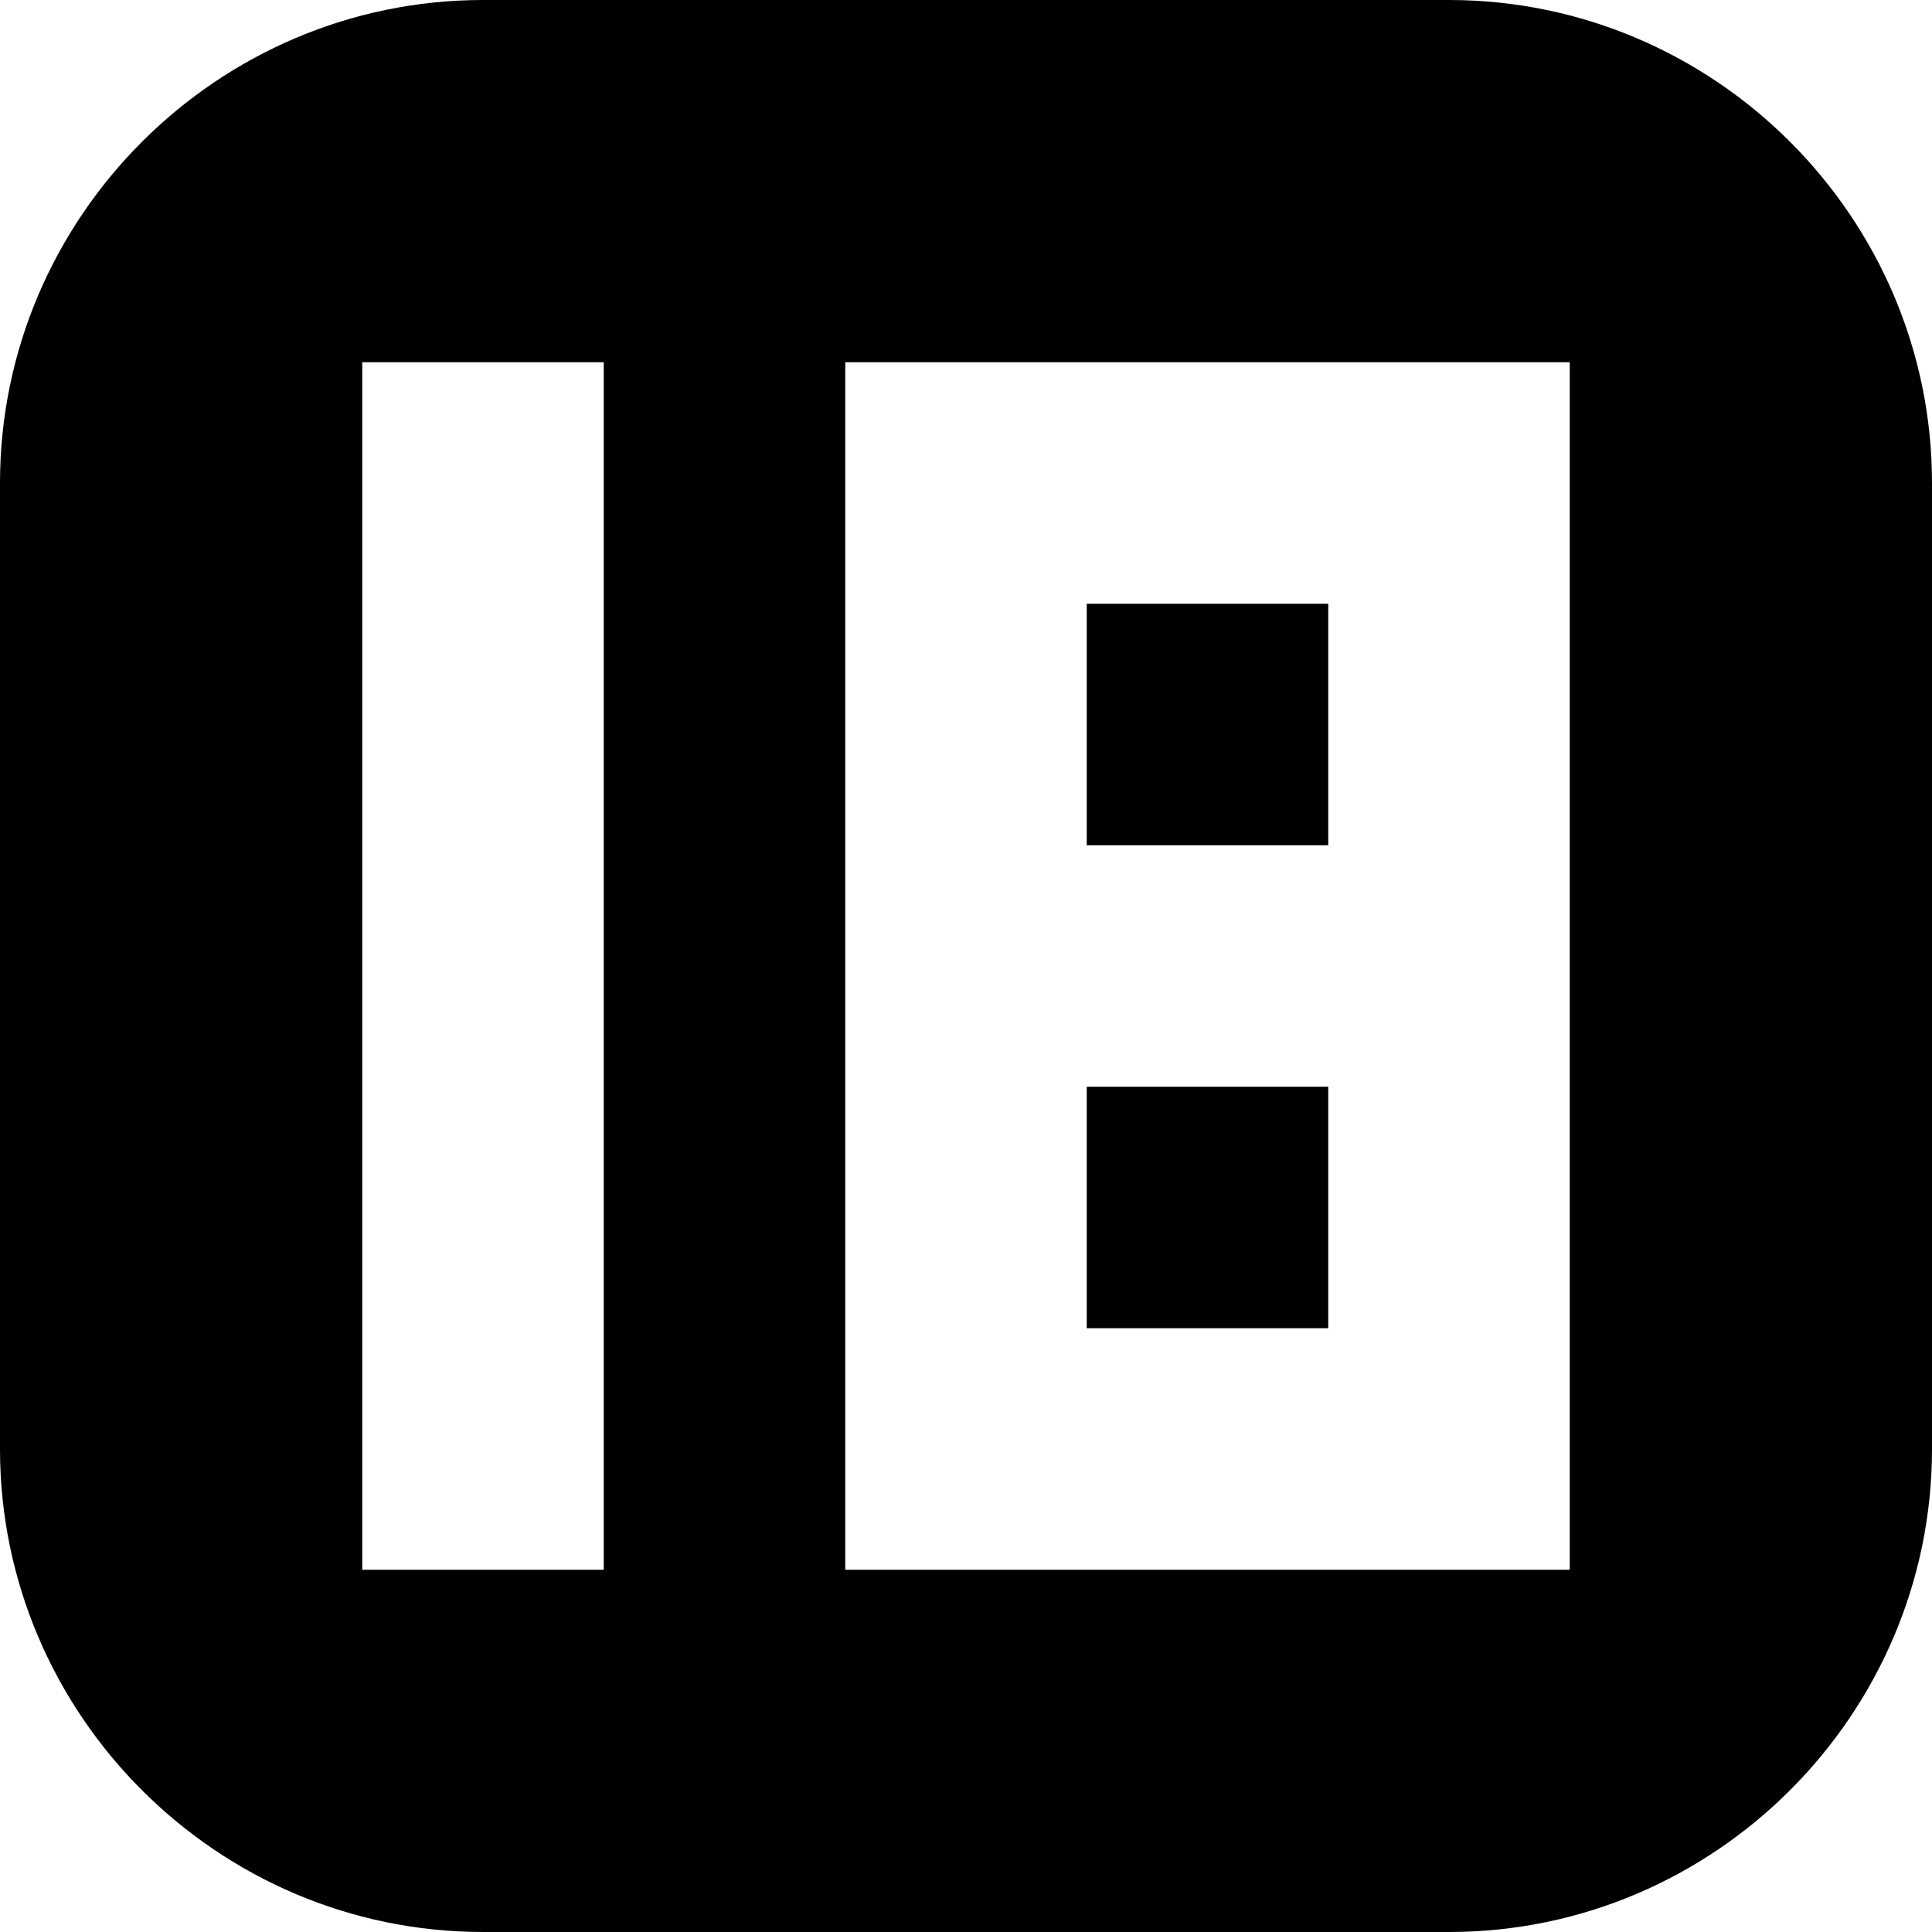 <svg xmlns="http://www.w3.org/2000/svg" viewBox="0 0 8 8"><path d="M4.5 4.5h1v1h-1zM4.5 2.5h1v1h-1z"/><path d="M6 0H2C.9 0 0 .9 0 2v4c0 1.1.9 2 2 2h4c1.1 0 2-.9 2-2V2c0-1.1-.9-2-2-2zM2.5 6.5h-1v-5h1v5zm4 0h-3v-5h3v5z"/></svg>